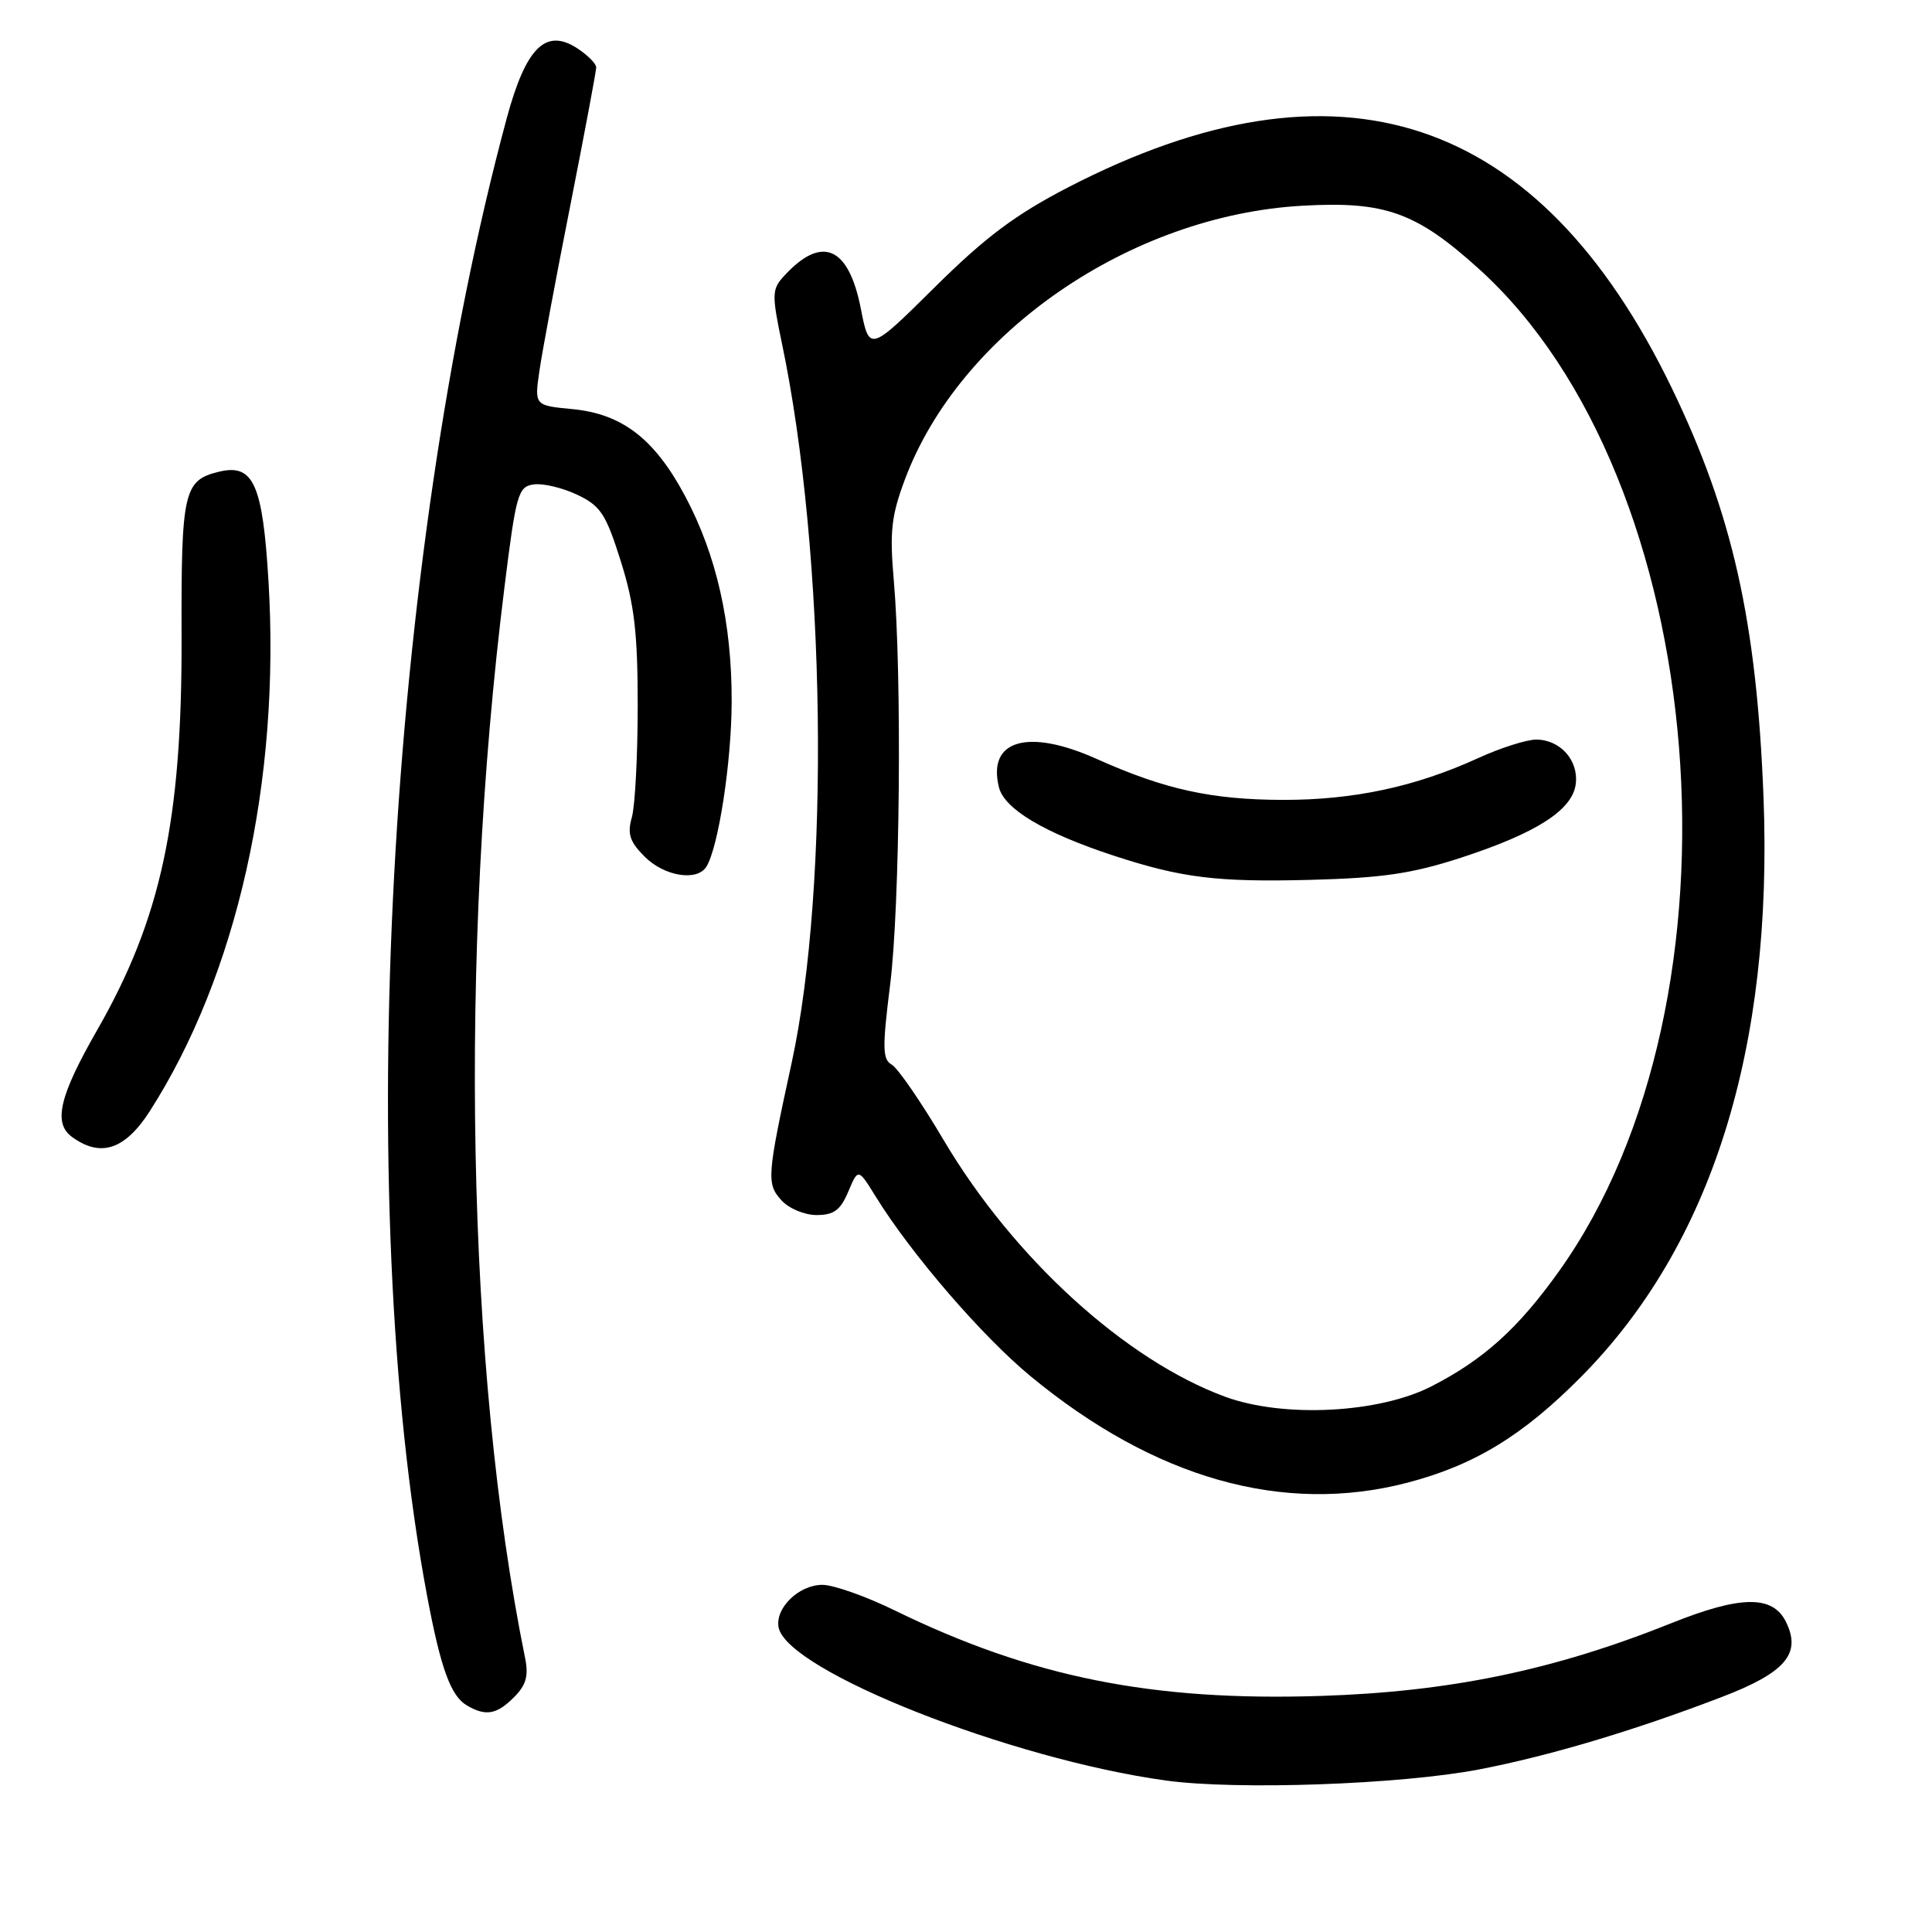 <?xml version="1.0" encoding="UTF-8" standalone="no"?>
<!DOCTYPE svg PUBLIC "-//W3C//DTD SVG 1.1//EN" "http://www.w3.org/Graphics/SVG/1.1/DTD/svg11.dtd" >
<svg xmlns="http://www.w3.org/2000/svg" xmlns:xlink="http://www.w3.org/1999/xlink" version="1.1" viewBox="0 0 256 256">
 <g >
 <path fill="currentColor"
d=" M 195.93 234.47 C 205.21 232.69 216.46 229.34 228.10 224.88 C 236.59 221.63 238.74 219.12 236.64 214.89 C 234.89 211.35 230.64 211.40 221.46 215.08 C 205.90 221.31 192.14 224.17 175.00 224.72 C 152.66 225.44 136.69 222.24 118.56 213.39 C 114.74 211.52 110.43 210.00 108.97 210.00 C 105.85 210.00 102.68 213.09 103.17 215.64 C 104.28 221.39 133.87 233.09 154.50 235.93 C 163.89 237.22 185.53 236.46 195.93 234.47 Z  M 68.10 224.90 C 69.73 223.27 70.06 222.07 69.57 219.65 C 61.81 181.44 60.76 126.54 66.85 77.76 C 68.38 65.43 68.66 64.48 70.71 64.19 C 71.93 64.01 74.52 64.63 76.47 65.55 C 79.59 67.03 80.28 68.09 82.26 74.37 C 84.06 80.10 84.50 83.85 84.50 93.50 C 84.50 100.10 84.15 106.75 83.73 108.27 C 83.10 110.50 83.43 111.52 85.43 113.52 C 88.03 116.12 92.37 116.82 93.60 114.84 C 95.20 112.25 96.93 100.98 96.95 93.00 C 96.98 82.54 94.94 73.55 90.79 65.75 C 86.74 58.15 82.46 54.85 75.86 54.21 C 70.81 53.73 70.81 53.73 71.48 49.11 C 71.85 46.58 73.69 36.70 75.58 27.16 C 77.46 17.62 79.00 9.42 79.00 8.93 C 79.00 8.44 77.88 7.31 76.50 6.41 C 72.32 3.67 69.68 6.28 67.14 15.69 C 51.29 74.47 46.74 158.98 56.60 211.50 C 58.41 221.12 59.73 224.73 61.88 225.99 C 64.37 227.44 65.81 227.19 68.10 224.90 Z  M 186.47 196.47 C 195.34 194.15 201.76 190.25 209.50 182.44 C 226.81 164.97 234.98 138.97 233.67 105.50 C 232.76 82.30 229.55 68.04 221.53 51.44 C 203.93 15.07 177.42 6.26 141.50 24.84 C 134.53 28.45 130.55 31.43 123.85 38.07 C 115.19 46.65 115.19 46.65 114.05 40.83 C 112.42 32.57 108.83 31.11 103.81 36.66 C 102.28 38.34 102.27 39.10 103.61 45.50 C 109.43 73.26 110.02 117.33 104.89 140.87 C 101.63 155.86 101.55 156.85 103.54 159.04 C 104.52 160.13 106.60 161.00 108.20 161.00 C 110.49 161.00 111.37 160.35 112.40 157.90 C 113.71 154.79 113.71 154.79 116.04 158.56 C 120.74 166.16 130.14 177.07 136.56 182.36 C 153.00 195.93 170.05 200.74 186.47 196.47 Z  M 19.84 147.25 C 31.41 129.18 37.16 103.55 35.58 77.07 C 34.81 64.14 33.58 61.41 29.04 62.50 C 24.33 63.63 24.00 65.09 24.06 84.44 C 24.13 108.72 21.33 121.74 12.87 136.50 C 7.86 145.24 7.02 148.81 9.54 150.65 C 13.33 153.42 16.56 152.35 19.84 147.25 Z  M 162.35 185.08 C 149.14 180.23 134.29 166.70 125.04 151.07 C 122.05 146.01 118.95 141.51 118.16 141.07 C 116.93 140.38 116.90 138.86 117.94 130.54 C 119.25 120.17 119.53 89.50 118.43 76.87 C 117.87 70.45 118.10 68.35 119.91 63.52 C 127.18 44.09 149.75 28.54 172.57 27.26 C 183.51 26.64 187.64 28.11 195.93 35.60 C 226.78 63.44 232.31 132.39 206.58 168.44 C 201.18 176.01 196.61 180.14 189.71 183.68 C 182.73 187.27 170.07 187.91 162.35 185.08 Z  M 193.59 113.65 C 203.65 110.37 208.40 107.31 208.80 103.84 C 209.17 100.73 206.72 98.00 203.55 98.00 C 202.28 98.00 198.82 99.10 195.87 100.45 C 187.56 104.25 179.38 106.00 170.04 105.99 C 160.55 105.97 154.34 104.61 145.31 100.56 C 136.20 96.47 130.79 98.05 132.37 104.34 C 133.09 107.21 138.44 110.39 147.58 113.38 C 156.55 116.32 161.25 116.90 173.50 116.59 C 183.18 116.34 187.07 115.77 193.59 113.65 Z "/>
</g>
</svg>